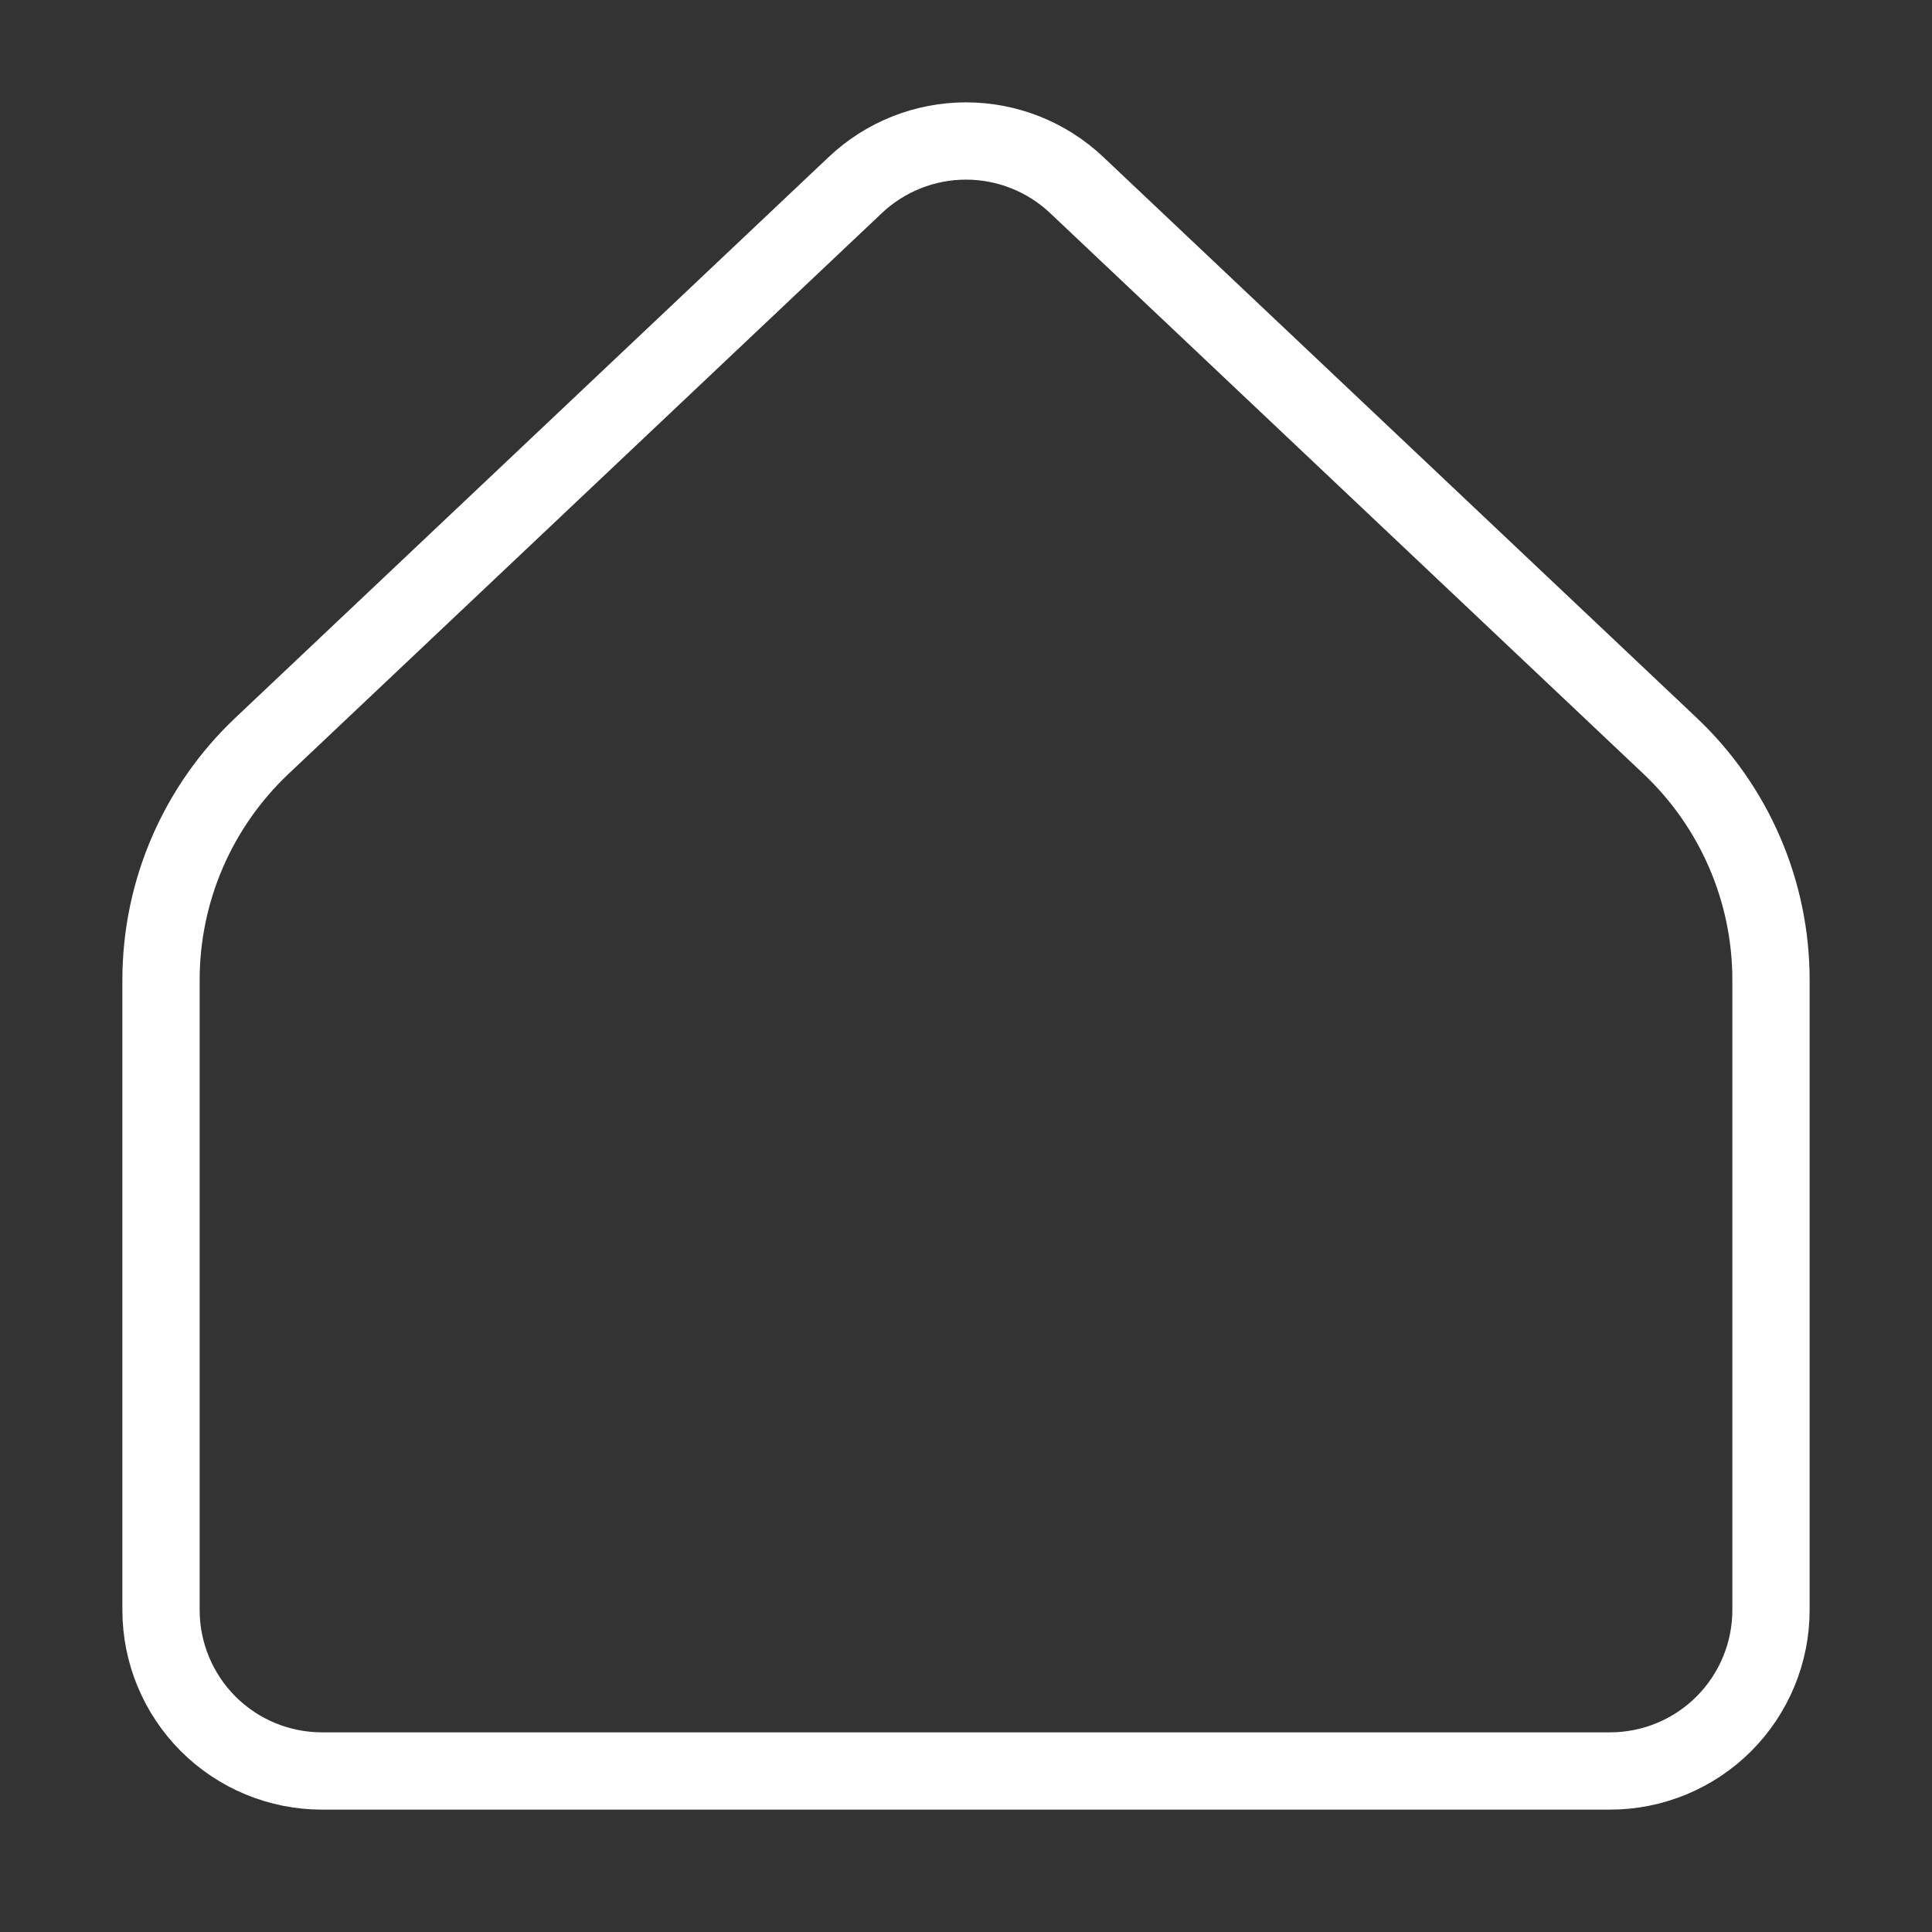 <svg width="50" height="50" viewBox="0 0 50 50" fill="none" xmlns="http://www.w3.org/2000/svg">
<rect x="0" y="0" width="50" height="50" fill="#333333" stroke="none"/>
<path d="M45.833 41.667V25.363C45.834 24.228 45.602 23.106 45.153 22.064C44.704 21.022 44.047 20.083 43.223 19.304L27.863 4.787C27.089 4.056 26.065 3.649 25 3.649C23.935 3.649 22.911 4.056 22.137 4.787L6.777 19.304C5.953 20.083 5.296 21.022 4.847 22.064C4.398 23.106 4.167 24.228 4.167 25.363V41.667C4.167 42.772 4.606 43.831 5.387 44.613C6.168 45.394 7.228 45.833 8.333 45.833H41.667C42.772 45.833 43.832 45.394 44.613 44.613C45.394 43.831 45.833 42.772 45.833 41.667Z" stroke="white" stroke-width="2" stroke-linecap="round" stroke-linejoin="round"/>
</svg>
